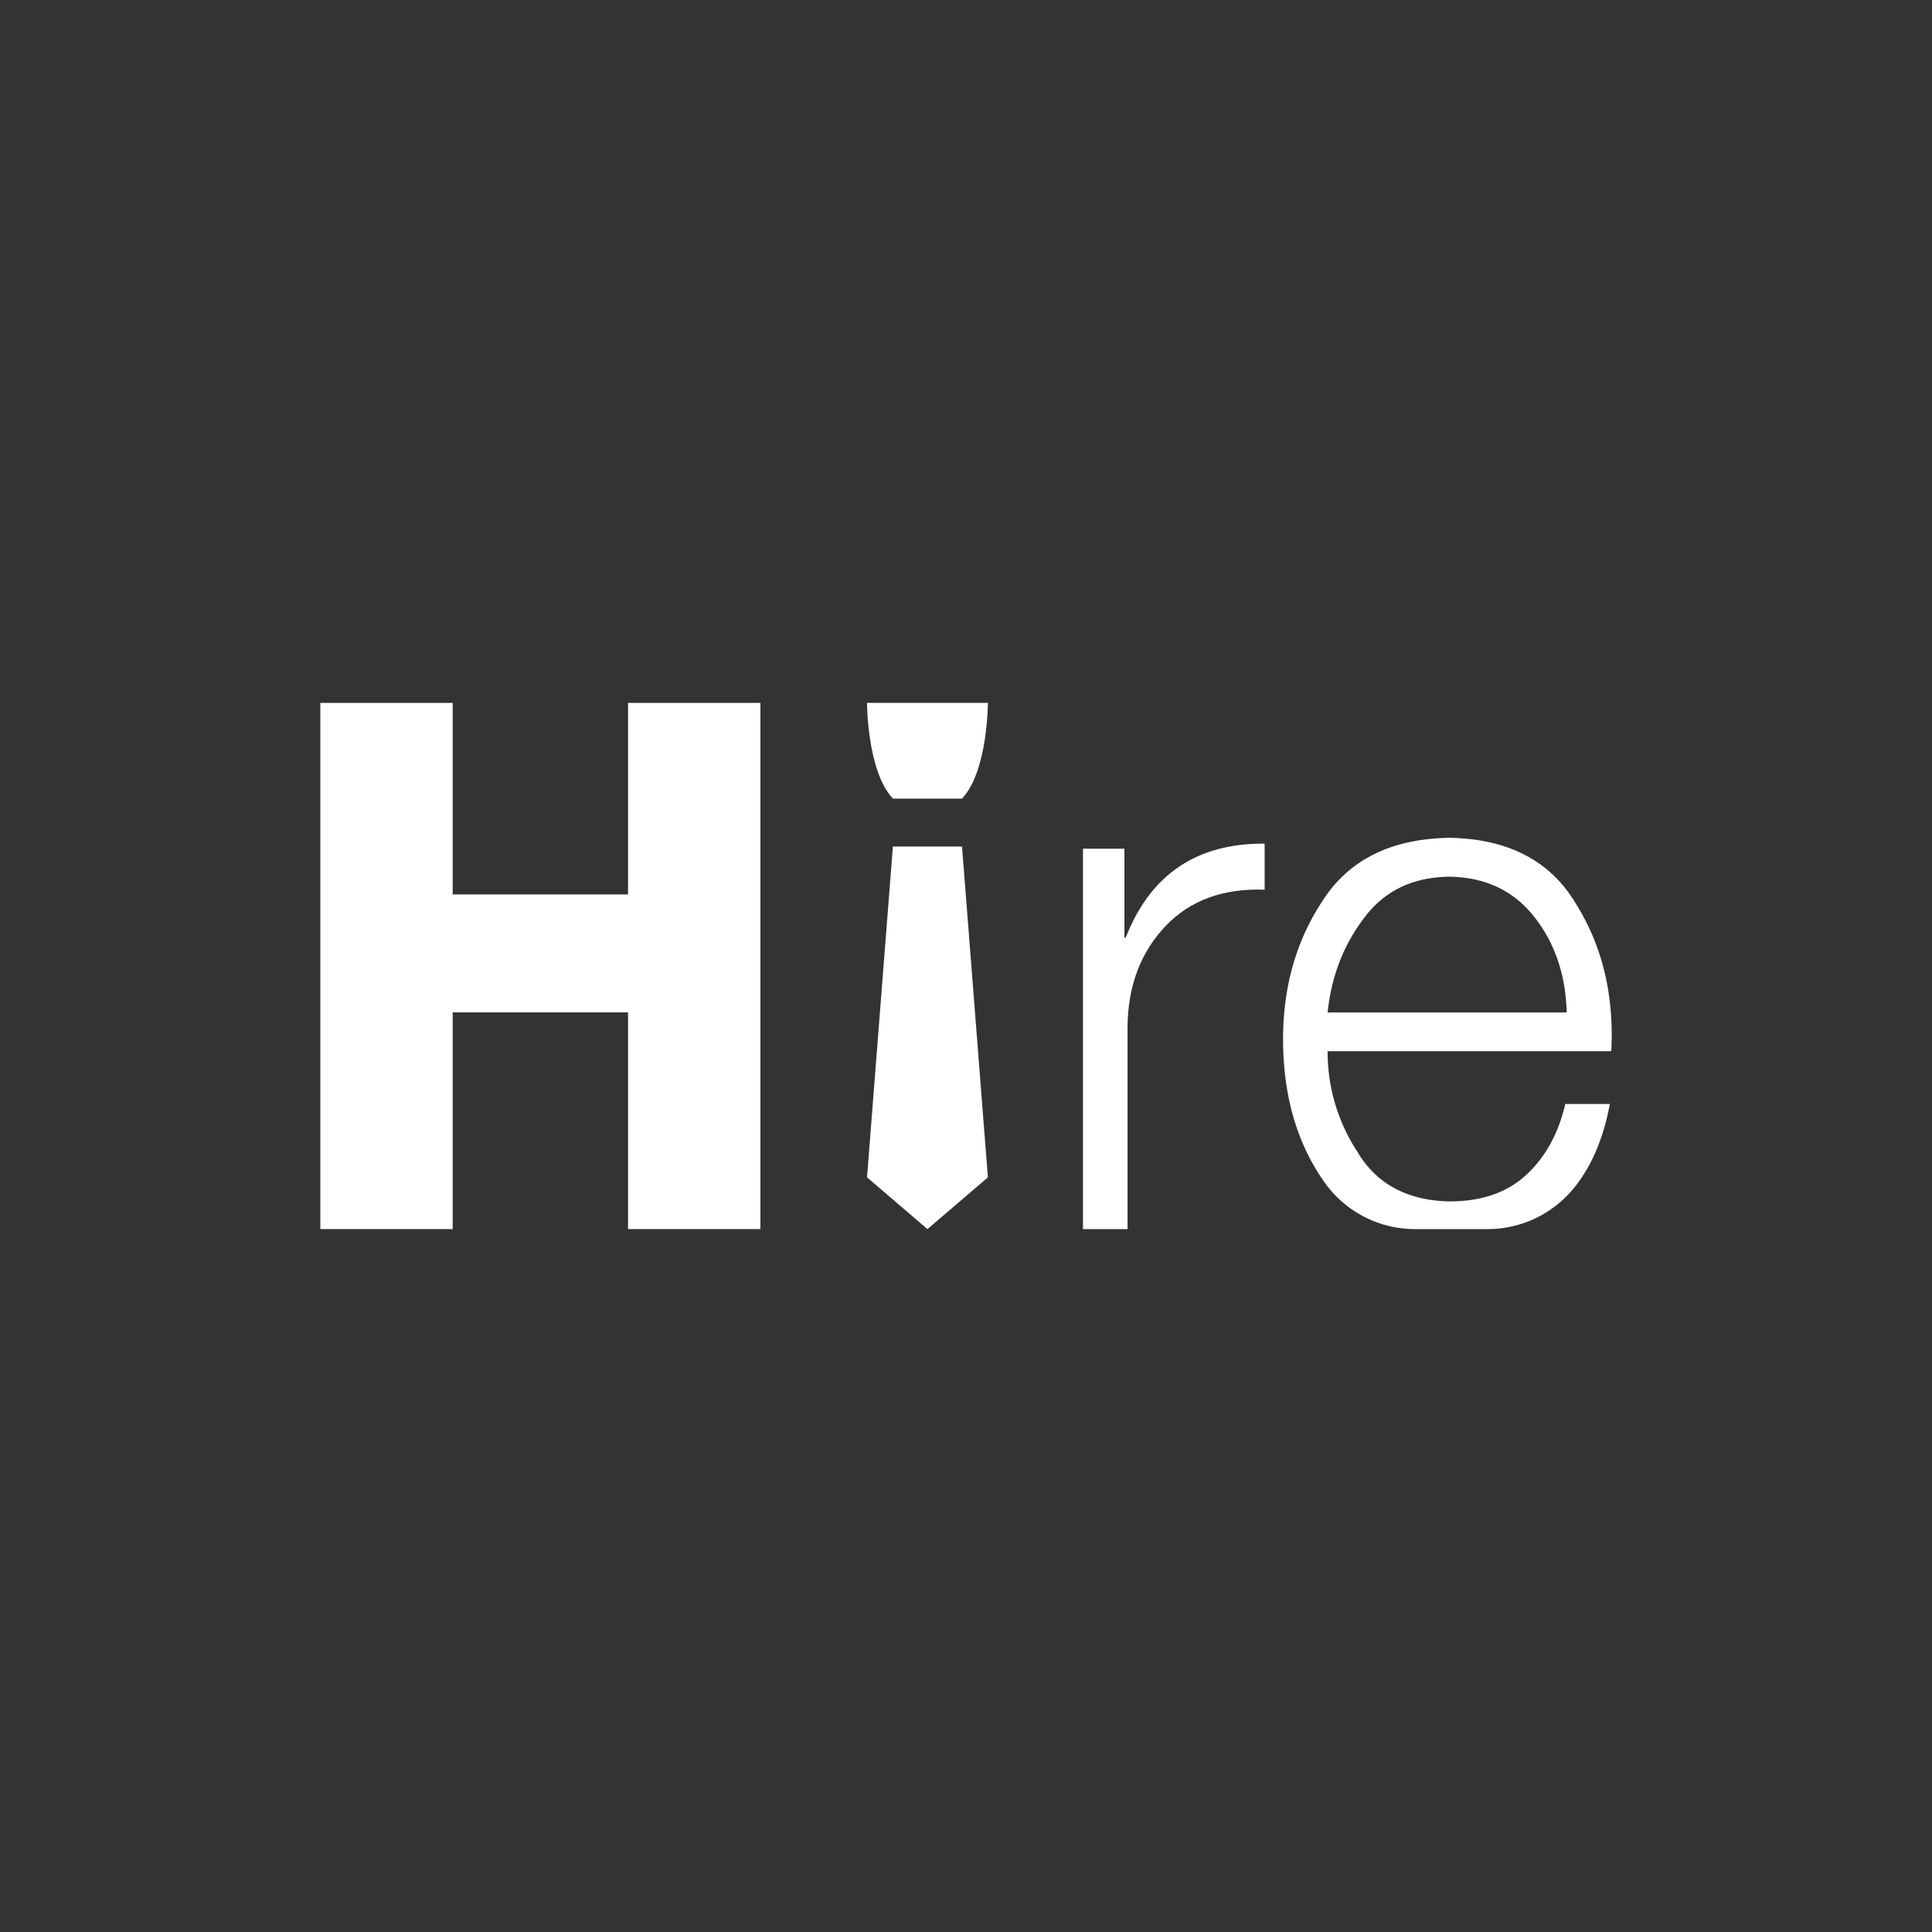 <svg xmlns="http://www.w3.org/2000/svg" viewBox="0 0 1000 1000"><rect x="0" y="0" width="1000" height="1000" fill="#333333" stroke="none"/><defs><style>.cls-1{fill:none;}.cls-2{fill:#fff;}</style></defs><title>Logo white</title><g id="Calque_2" data-name="Calque 2"><g id="Calque_1-2" data-name="Calque 1"><rect class="cls-1" width="1000" height="1000"/><polygon class="cls-2" points="325.08 363.82 325.08 462.95 234.32 462.95 234.32 363.82 165.8 363.82 165.8 636.17 234.32 636.17 234.32 524.01 325.08 524.01 325.08 636.17 393.6 636.17 393.6 363.82 325.08 363.82"/><path class="cls-2" d="M462.16,413.36c-13.39-14.24-13.39-49.54-13.39-49.54h62.56s0,35.3-13.39,49.54Zm0,24.79L448.77,609.4l31.28,26.78,31.28-26.78L497.94,438.15Z"/><path class="cls-2" d="M603.47,479.14q19-19.77,51.11-18.65V436.66q-52.79-.36-71.88,48.61H582v-46H560.54V636.18h23.07v-105Q584,499.48,603.47,479.14Z"/><path class="cls-2" d="M833.26,571.41H810.19q-5.25,22.61-19.72,36.24-14.84,14.21-40.34,14.2-32.93-.75-47.75-26a94.08,94.08,0,0,1-15.2-51.75H834q2.24-43.39-18.22-76.18-19.83-33.52-65.63-34.27-45.09.75-65.46,32.42Q664.12,497,664.12,537.82q0,43,20.55,72.83c.33.5.67,1,1,1.47a57.41,57.41,0,0,0,47,24.06h37A57.52,57.52,0,0,0,813,616.87Q827.94,599.89,833.26,571.41ZM706,475.22q15.56-21.06,44.13-21.44,28.39.38,44.5,21.44,15.55,20.13,16.28,48.83H687.18Q690.08,496.09,706,475.22Z"/></g></g></svg>